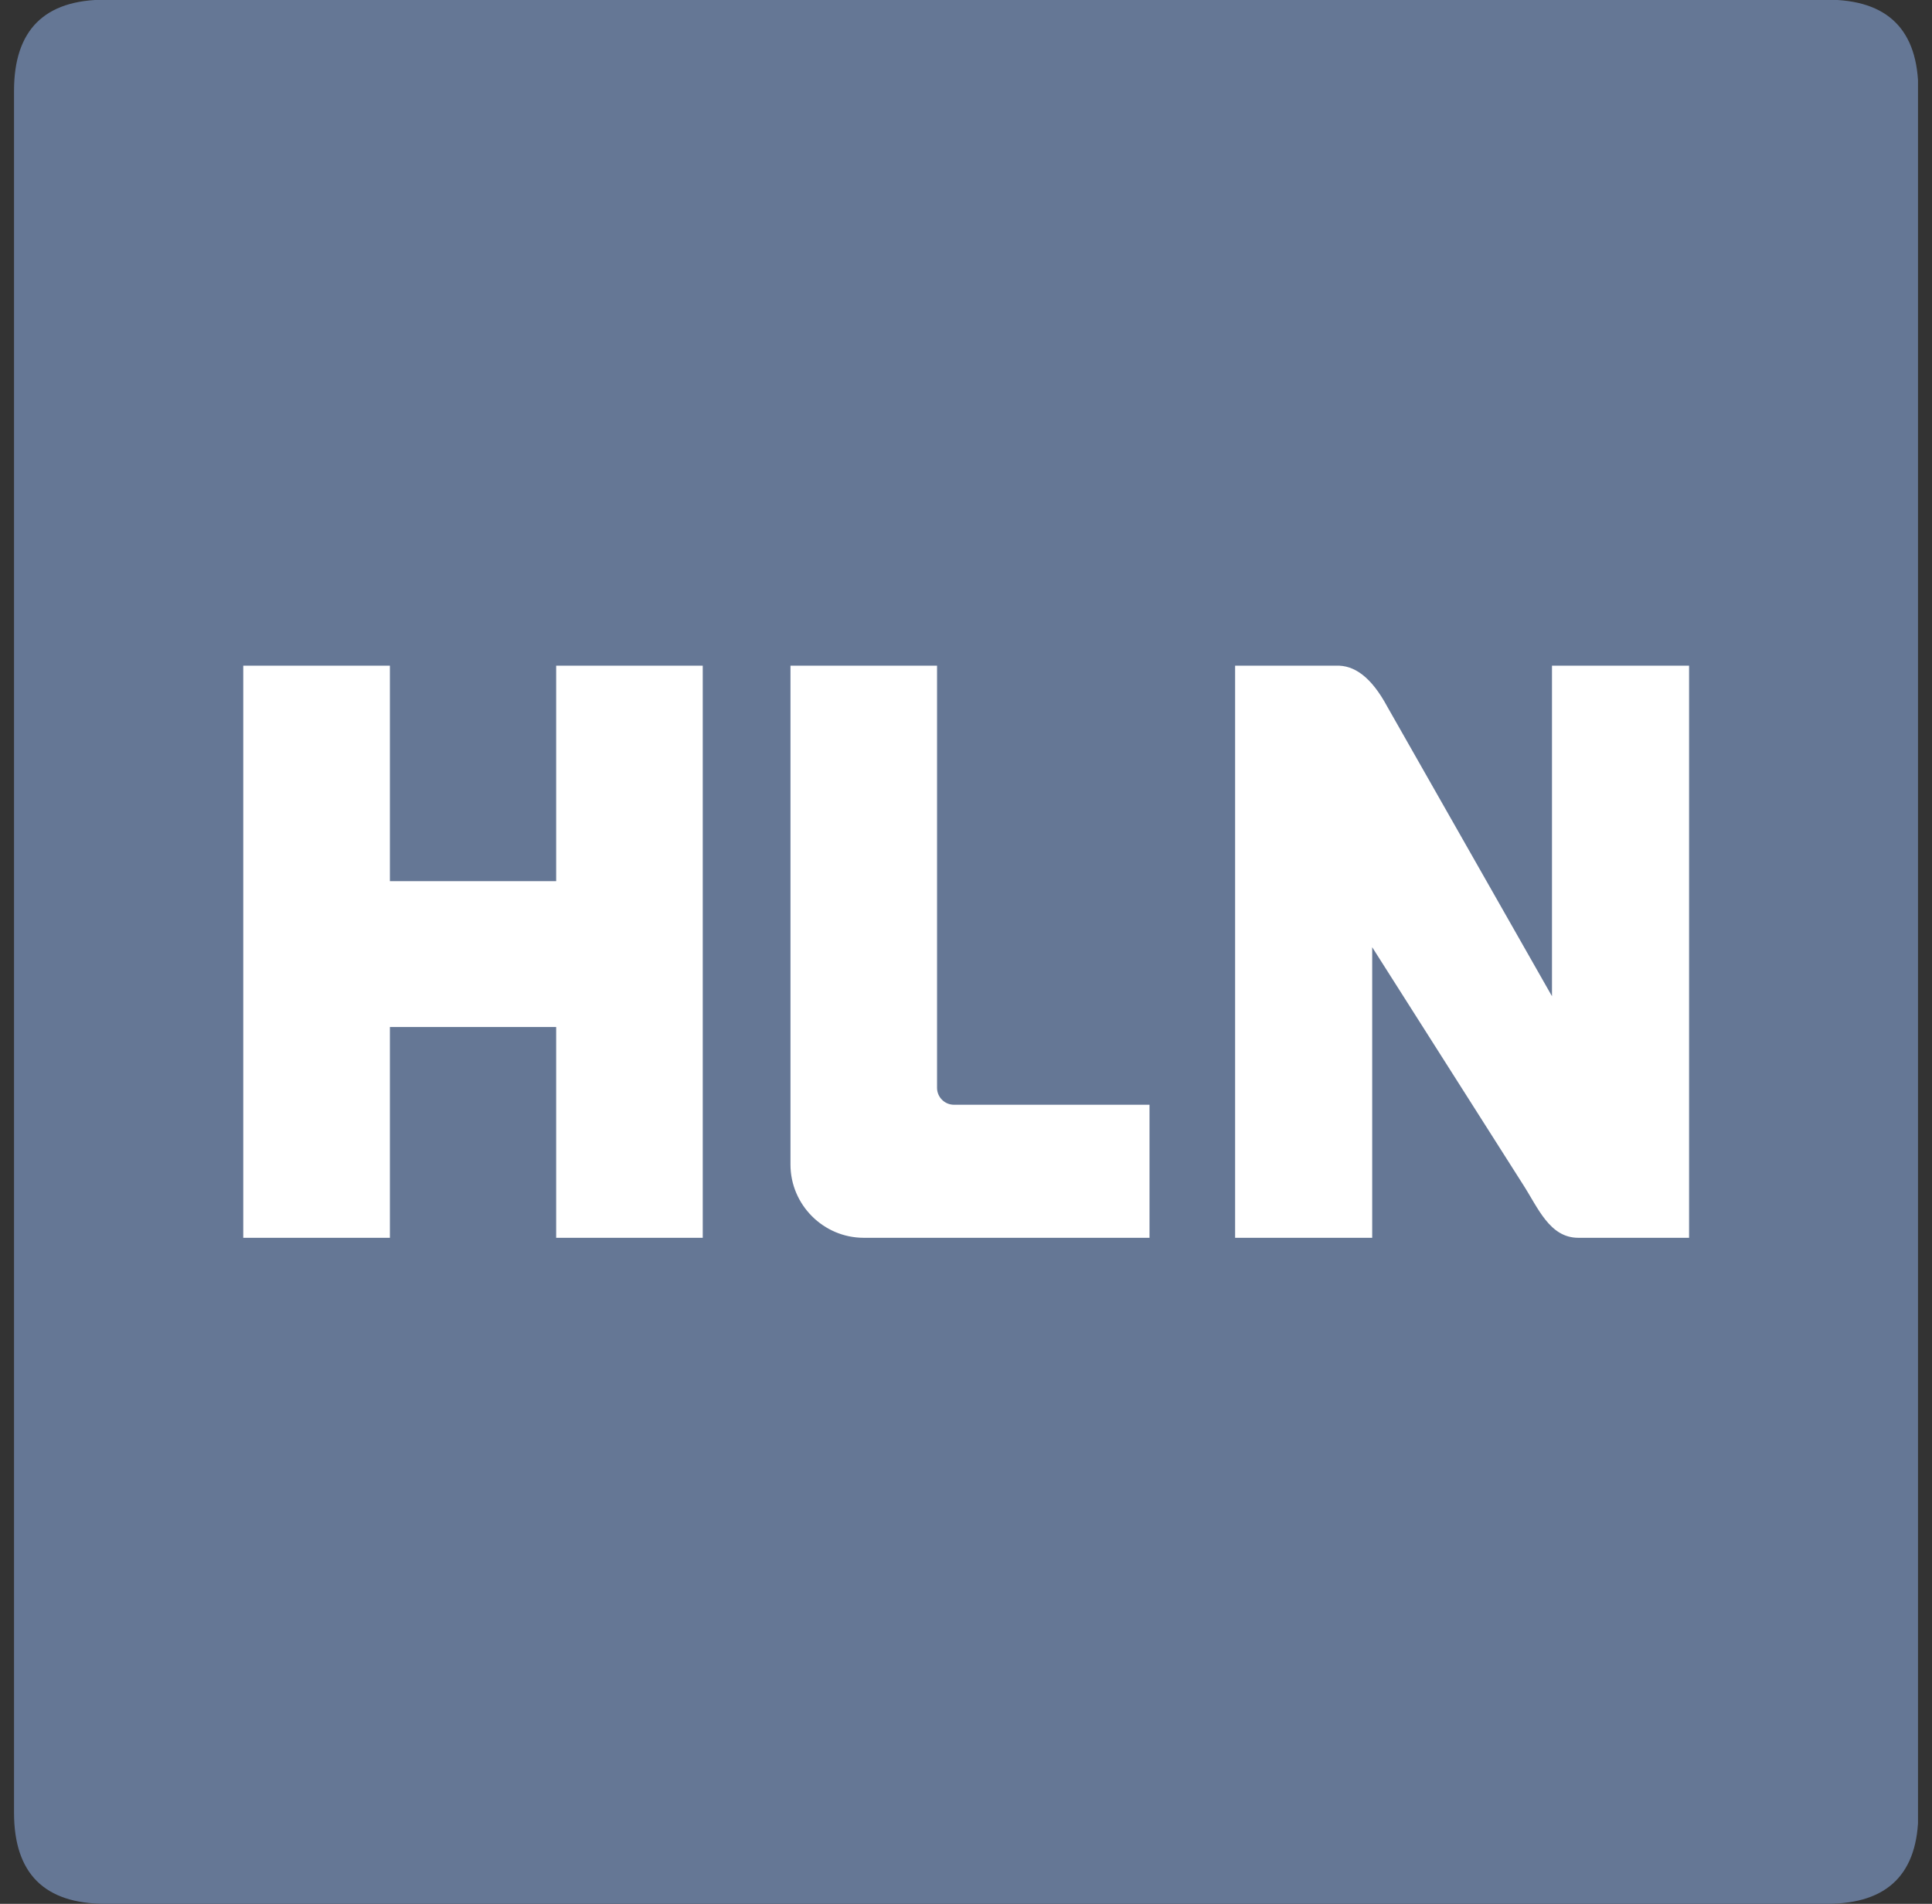 <svg xmlns="http://www.w3.org/2000/svg" width="69" height="68" viewBox="0 0 69 68" fill="none"><rect x="0" y="0" width="69" height="68" fill="#333333" stroke="none"/><g clip-path="url(#clip0)"><path fill-rule="evenodd" clip-rule="evenodd" d="M0.501 3.243V64.746C0.501 66.915 1.586 67.999 3.755 67.999H65.258C67.427 67.999 68.512 66.915 68.512 64.746V3.243C68.512 1.073 67.427 -0.011 65.258 -0.011H3.755C1.586 -0.011 0.501 1.073 0.501 3.243Z" fill="#657795"></path><path fill-rule="evenodd" clip-rule="evenodd" d="M8.688 44.211H13.925V36.682H19.863V44.211H25.098V23.777H19.863V31.474H13.925V23.777H8.688V44.211ZM32.132 23.777H28.231V41.593C28.231 43.033 29.409 44.211 30.848 44.211H41.054V39.459H34.07C33.738 39.459 33.466 39.187 33.466 38.855V23.777H32.132ZM60.324 23.777H55.428V35.583L49.551 25.249C48.97 24.166 48.355 23.751 47.719 23.777H44.111V44.211H49.007V33.832L54.392 42.306C54.932 43.142 55.344 44.211 56.368 44.211H60.324V23.777Z" fill="white"></path></g><defs><clipPath id="clip0"><rect width="68" height="68" fill="white" transform="translate(0.5)"></rect></clipPath></defs></svg>